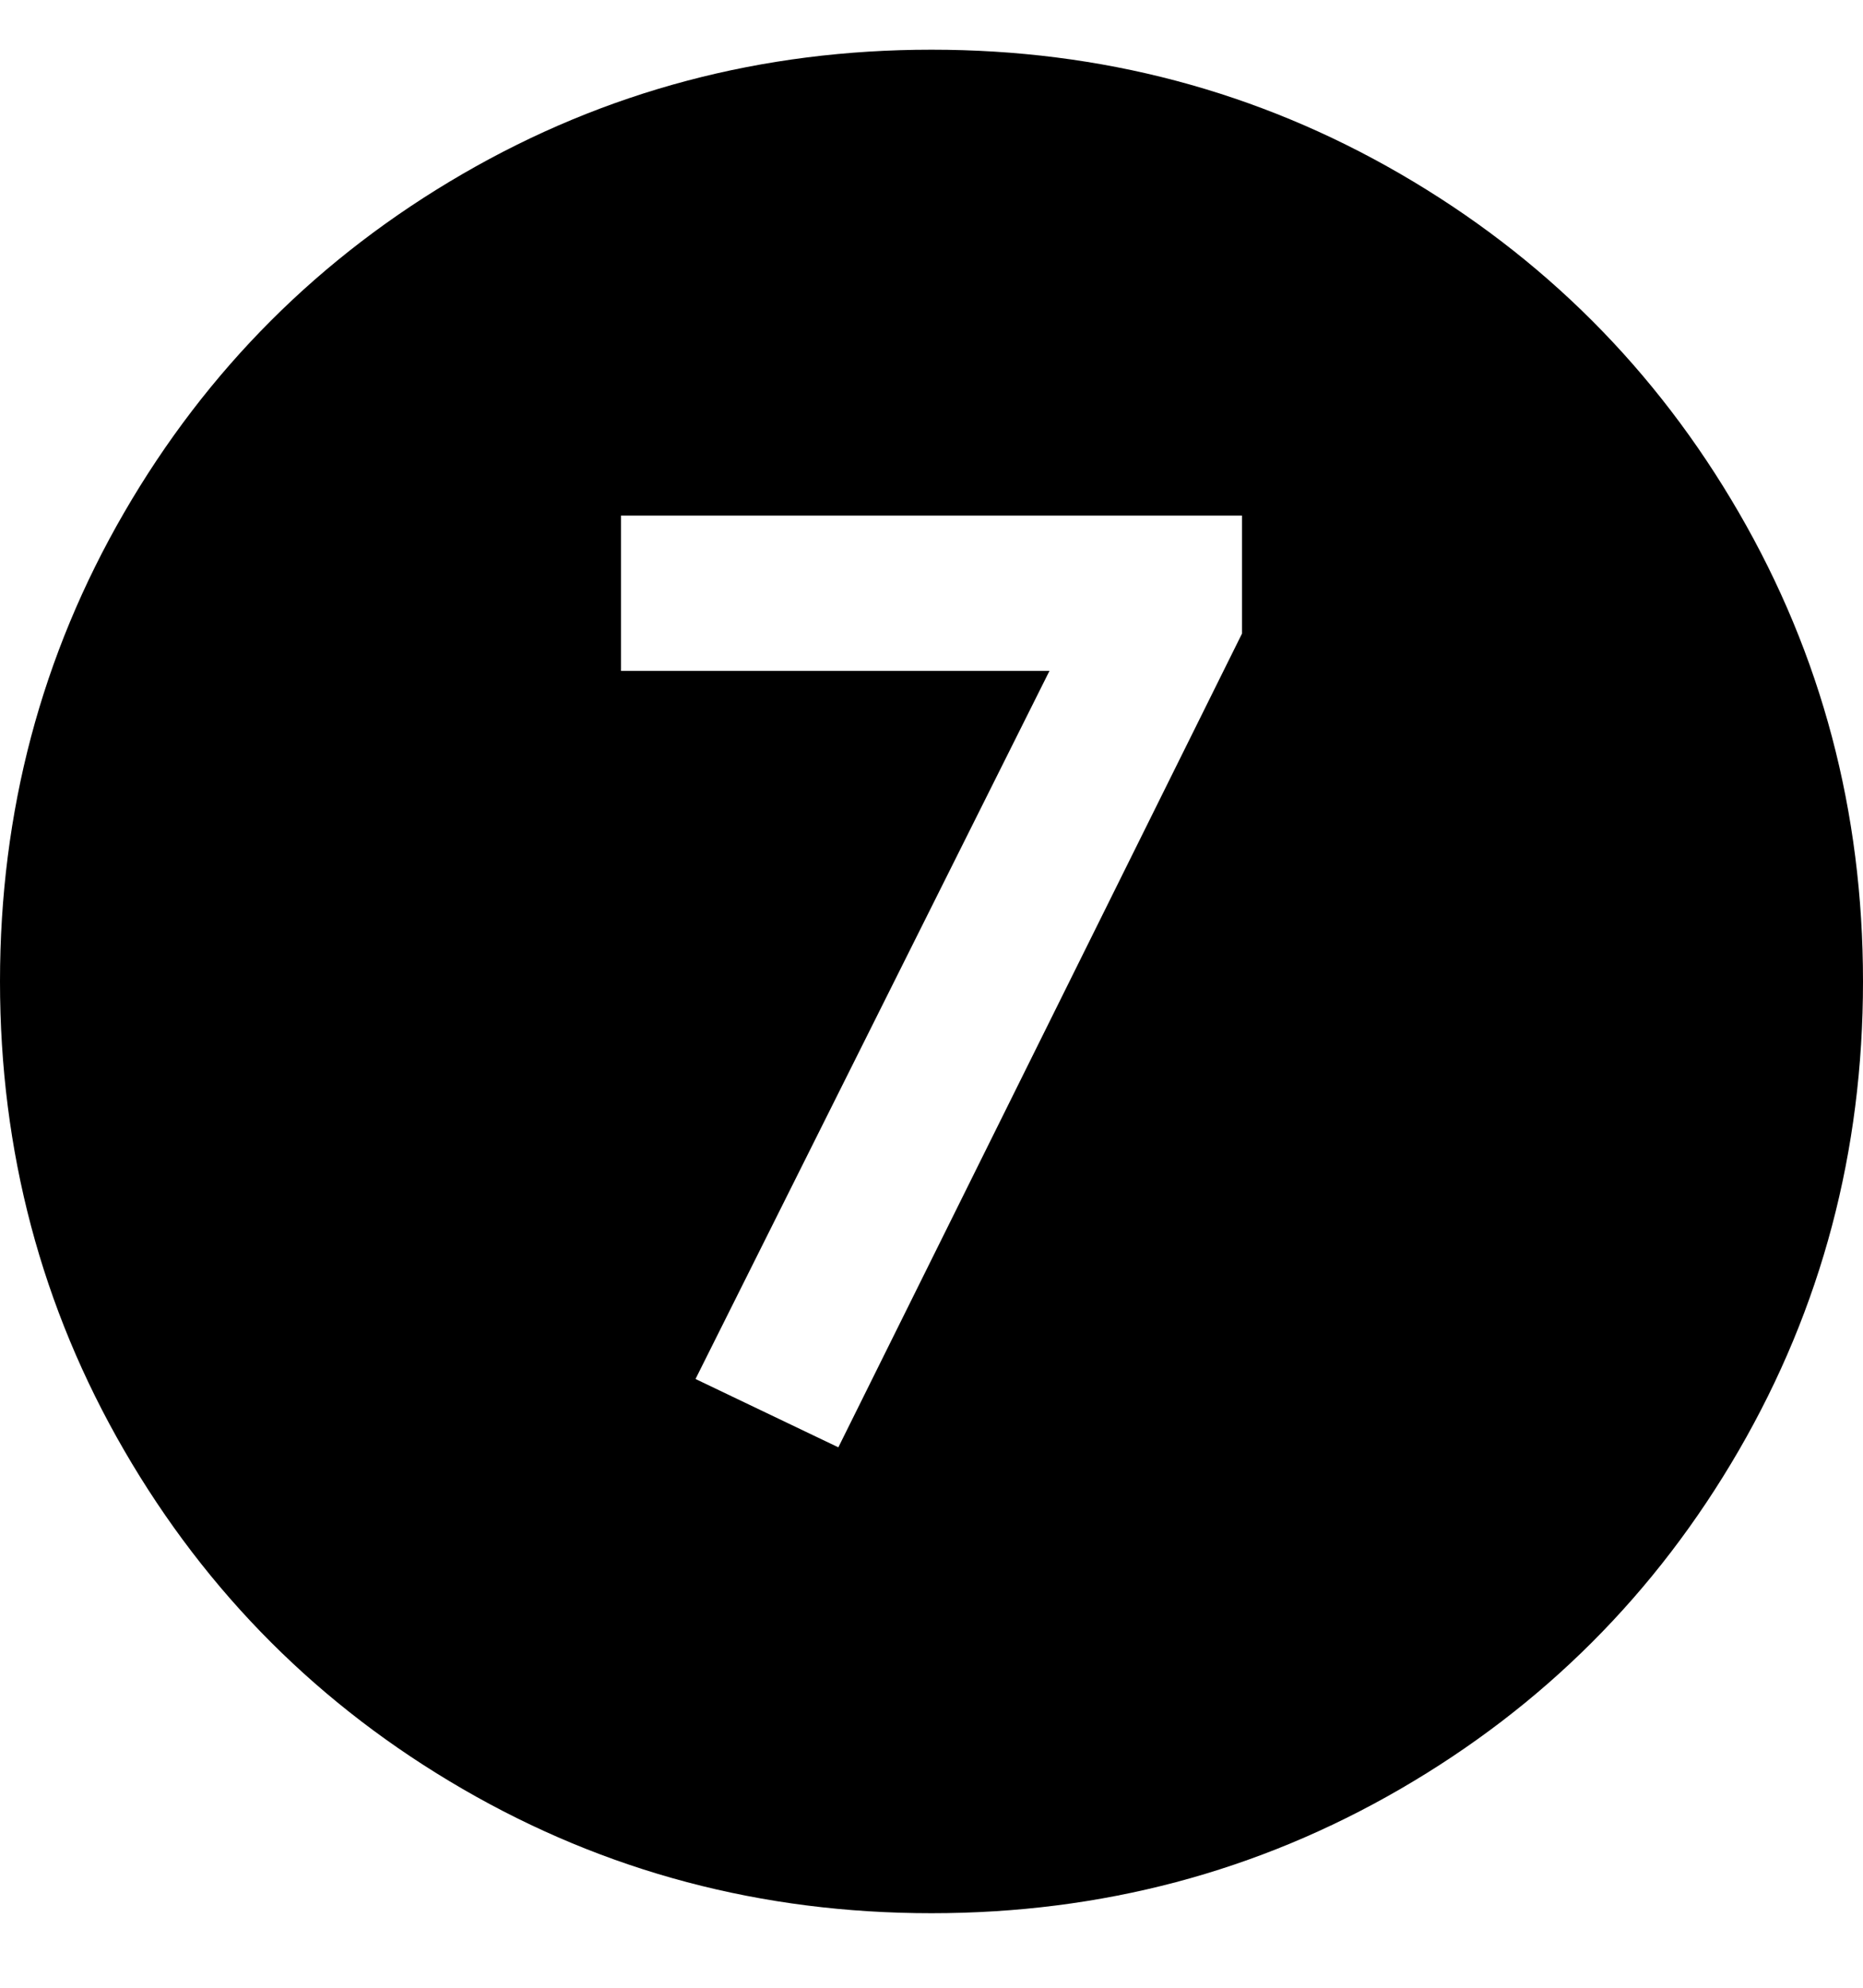 <svg viewBox="0 0 300 320" xmlns="http://www.w3.org/2000/svg"><path d="M135 233l-23-11 57-114h-69V83h100v19l-65 131zm165-75q0-41-20-75.5T225.5 28Q191 8 150 8T74.5 28Q40 48 20 82.5T0 158q0 41 20 75.5T74.5 288q34.5 20 75.5 20t75.5-20q34.5-20 54.5-54.5t20-75.5z"/></svg>